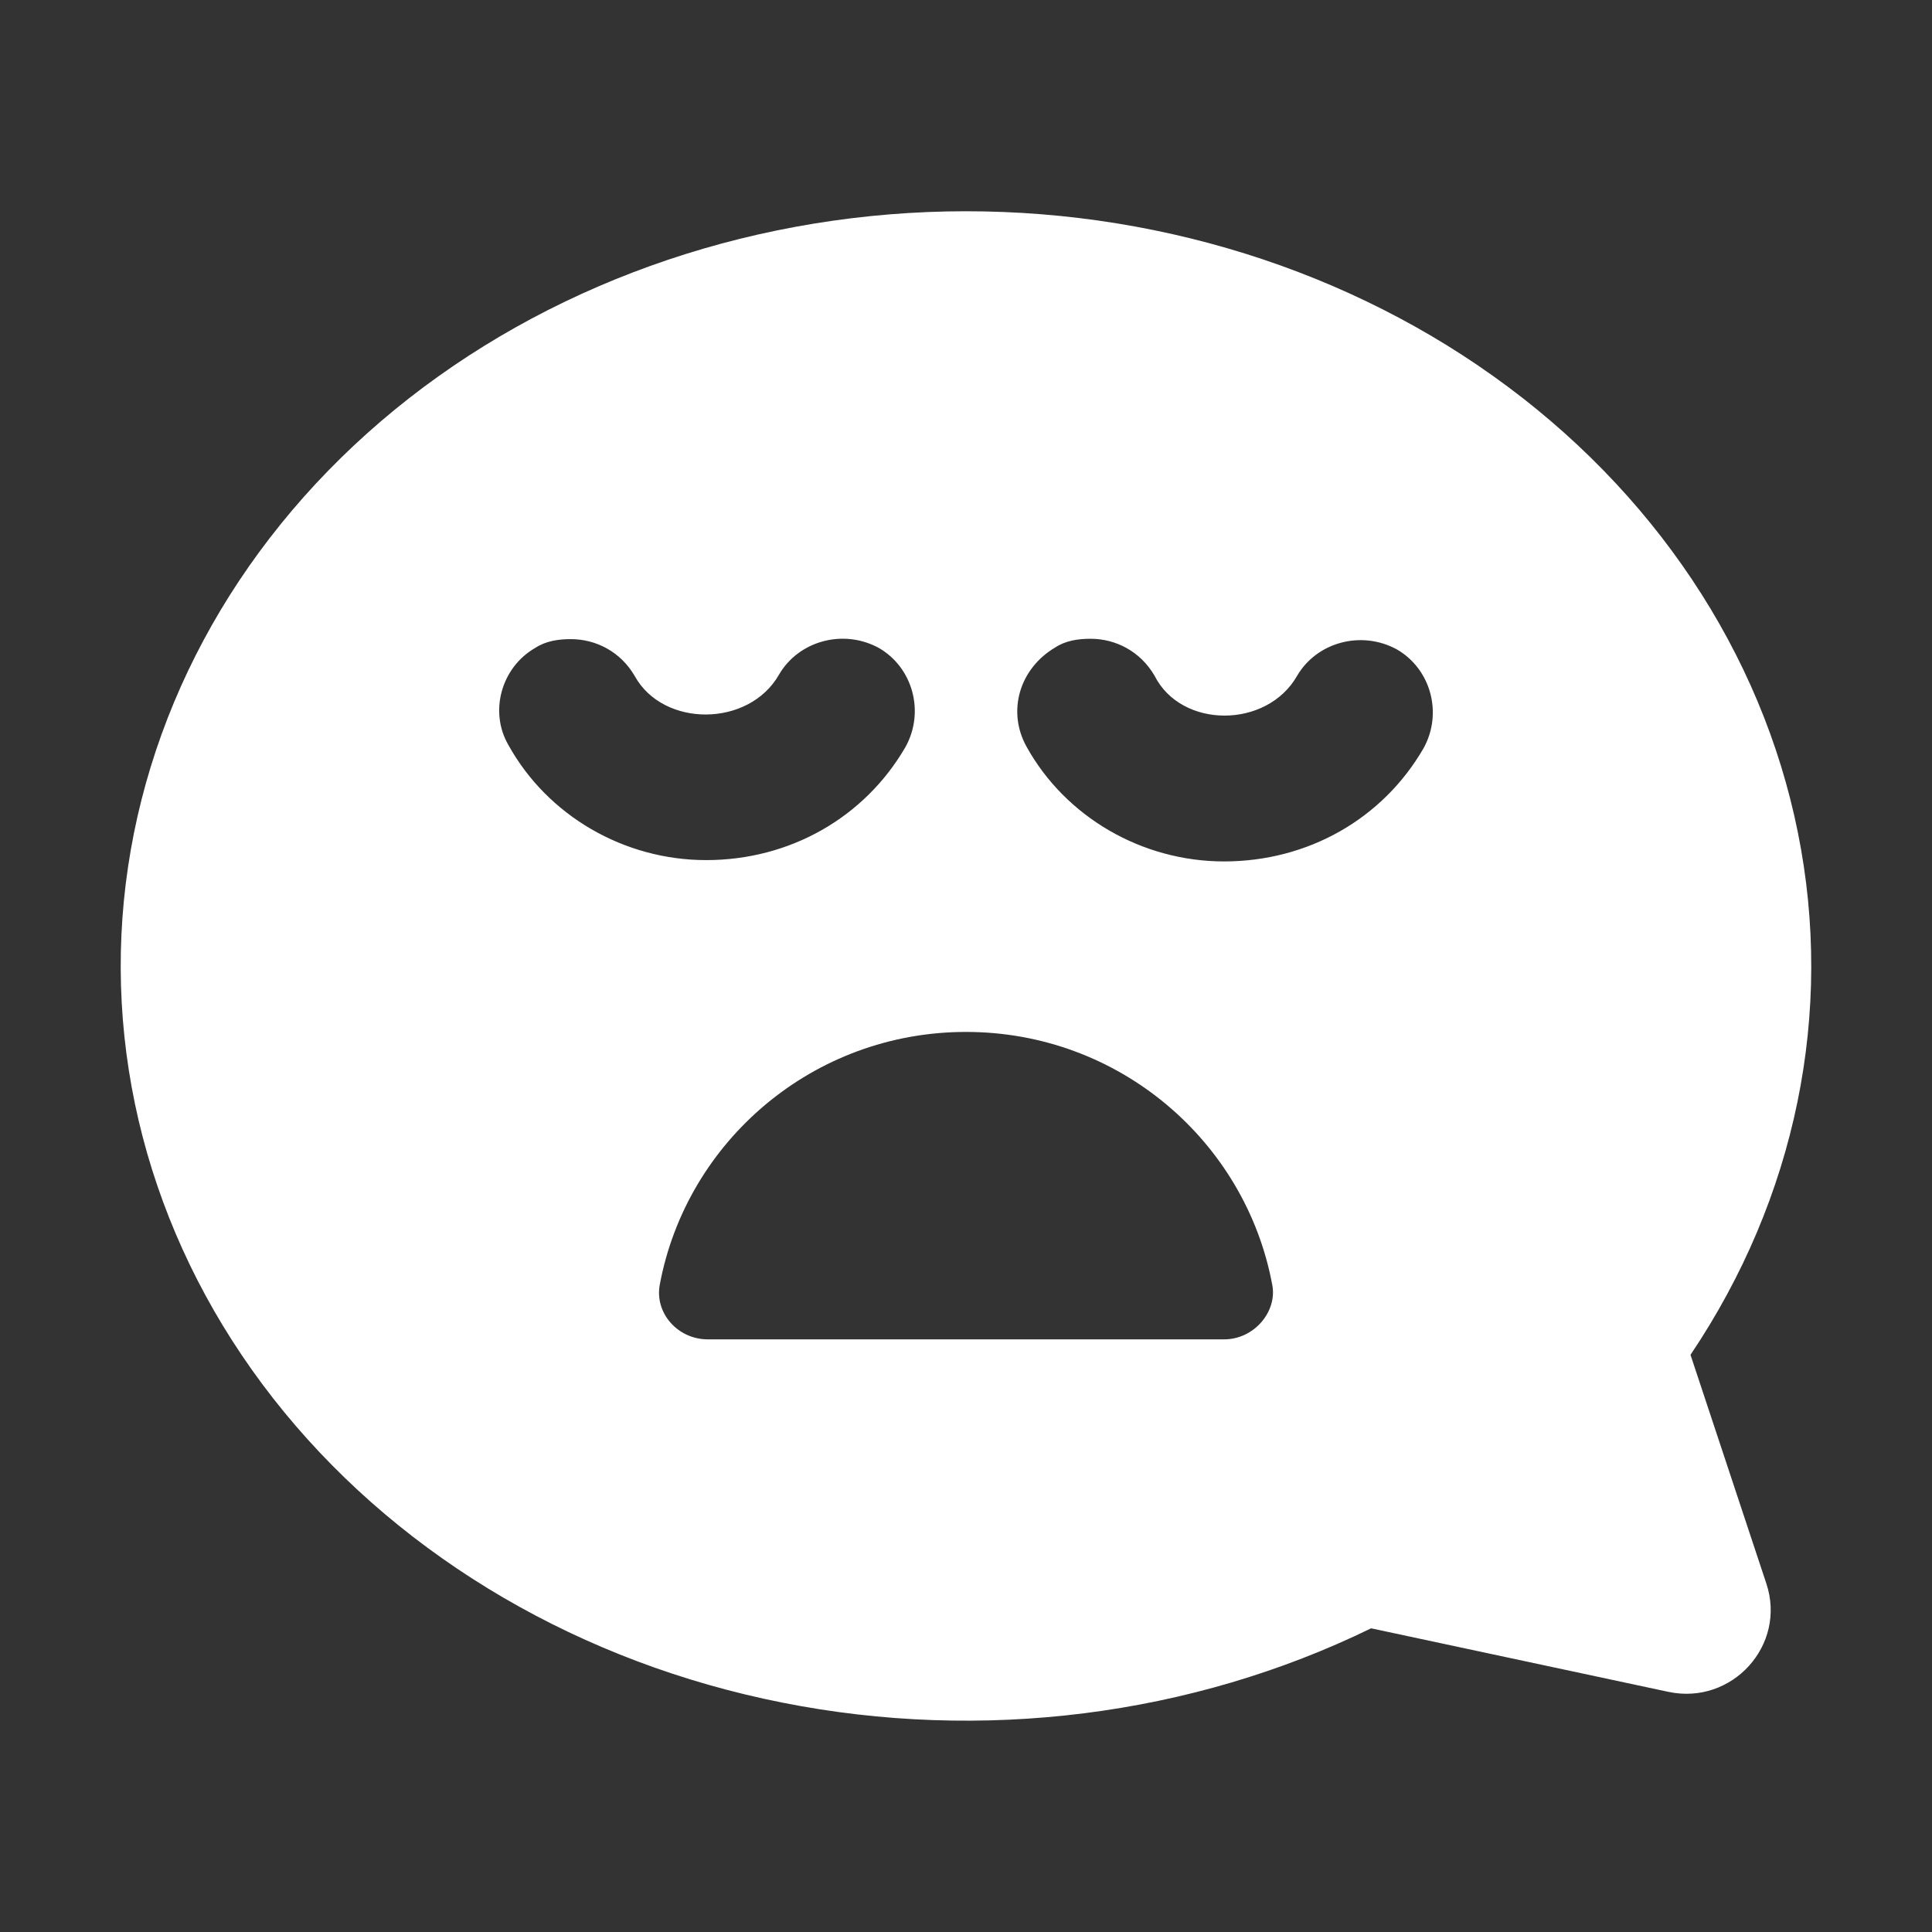 <svg width="16" height="16" viewBox="0 0 16 16" fill="none" xmlns="http://www.w3.org/2000/svg">
<rect x="0" y="0" width="16" height="16" fill="#333333" stroke="none"/>
<path fill-rule="evenodd" clip-rule="evenodd" d="M14.628 13.114C14.798 13.624 14.345 14.124 13.816 14.011L11.355 13.485C9.867 14.211 8.133 14.43 6.477 14.1C4.821 13.771 3.356 12.916 2.353 11.694C1.351 10.472 0.879 8.967 1.026 7.458C1.174 5.949 1.929 4.539 3.153 3.49C4.377 2.442 5.986 1.826 7.681 1.756C9.376 1.687 11.041 2.17 12.367 3.115C13.693 4.06 14.589 5.403 14.889 6.893C15.19 8.384 14.874 9.921 14 11.22L14.628 13.114ZM4.432 5.366C4.521 5.308 4.624 5.293 4.727 5.293C4.934 5.293 5.14 5.396 5.258 5.601C5.494 6.025 6.202 6.025 6.452 5.586C6.614 5.308 6.983 5.205 7.278 5.366C7.558 5.527 7.661 5.893 7.499 6.186C7.16 6.771 6.541 7.123 5.848 7.123C5.17 7.123 4.536 6.757 4.211 6.171C4.049 5.893 4.152 5.527 4.432 5.366ZM11.568 5.378C11.273 5.217 10.904 5.319 10.742 5.597C10.491 6.036 9.784 6.036 9.562 5.597C9.444 5.393 9.238 5.29 9.032 5.29C8.928 5.29 8.825 5.305 8.737 5.363C8.442 5.539 8.339 5.89 8.501 6.183C8.825 6.768 9.459 7.134 10.137 7.134C10.83 7.134 11.45 6.783 11.789 6.197C11.951 5.905 11.848 5.539 11.568 5.378ZM5.464 10.639C5.42 10.873 5.612 11.092 5.862 11.092H10.138C10.389 11.092 10.58 10.858 10.536 10.639C10.315 9.453 9.268 8.546 8 8.546C6.732 8.546 5.685 9.453 5.464 10.639Z" fill="white"/>
</svg>

